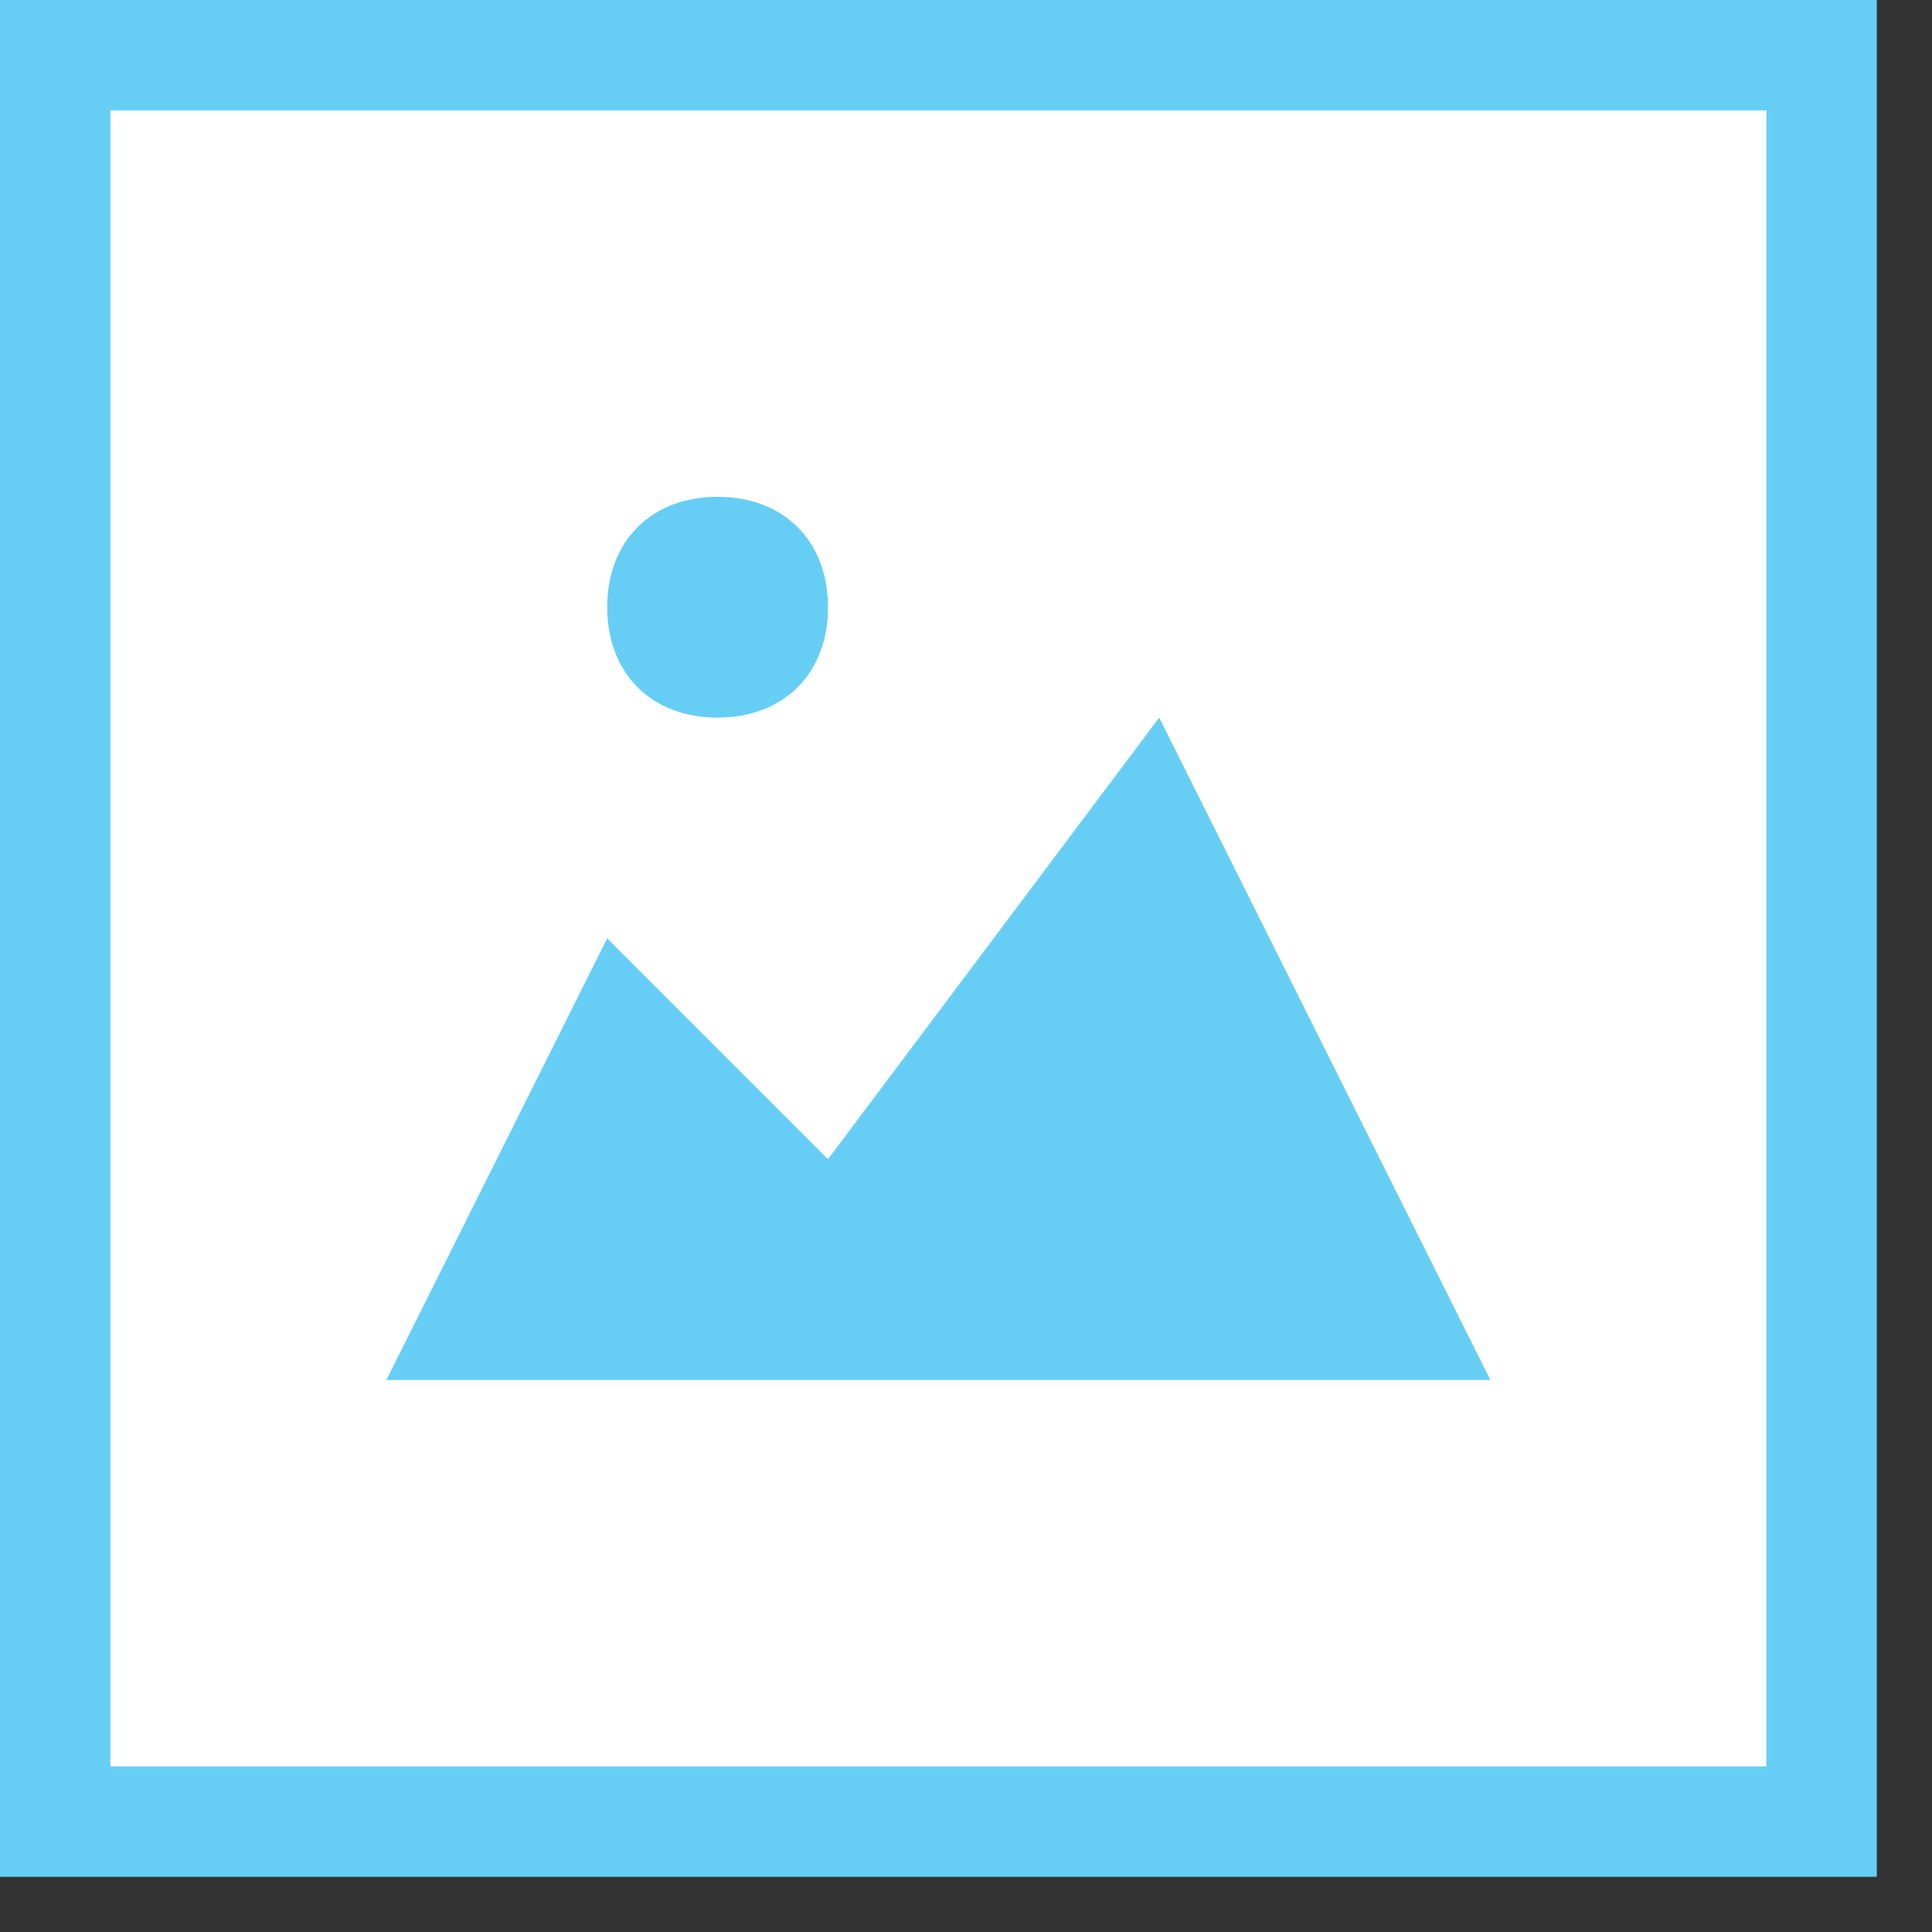 <svg xmlns="http://www.w3.org/2000/svg" width="17.5" height="17.5">
    <rect width="100%" height="100%" fill="#333333" stroke="none"/>
    <path fill="#FFF" fill-rule="evenodd" stroke="#66CEF5" d="M.5.5h16v16H.5V.5z"/>
    <path fill="#66CEF5" fill-rule="evenodd" d="M3.5 12.5l2-4 2 2 3-4 3 6h-10zm3-6c-.6 0-1-.4-1-1s.4-1 1-1 1 .4 1 1-.4 1-1 1z"/>
</svg>
